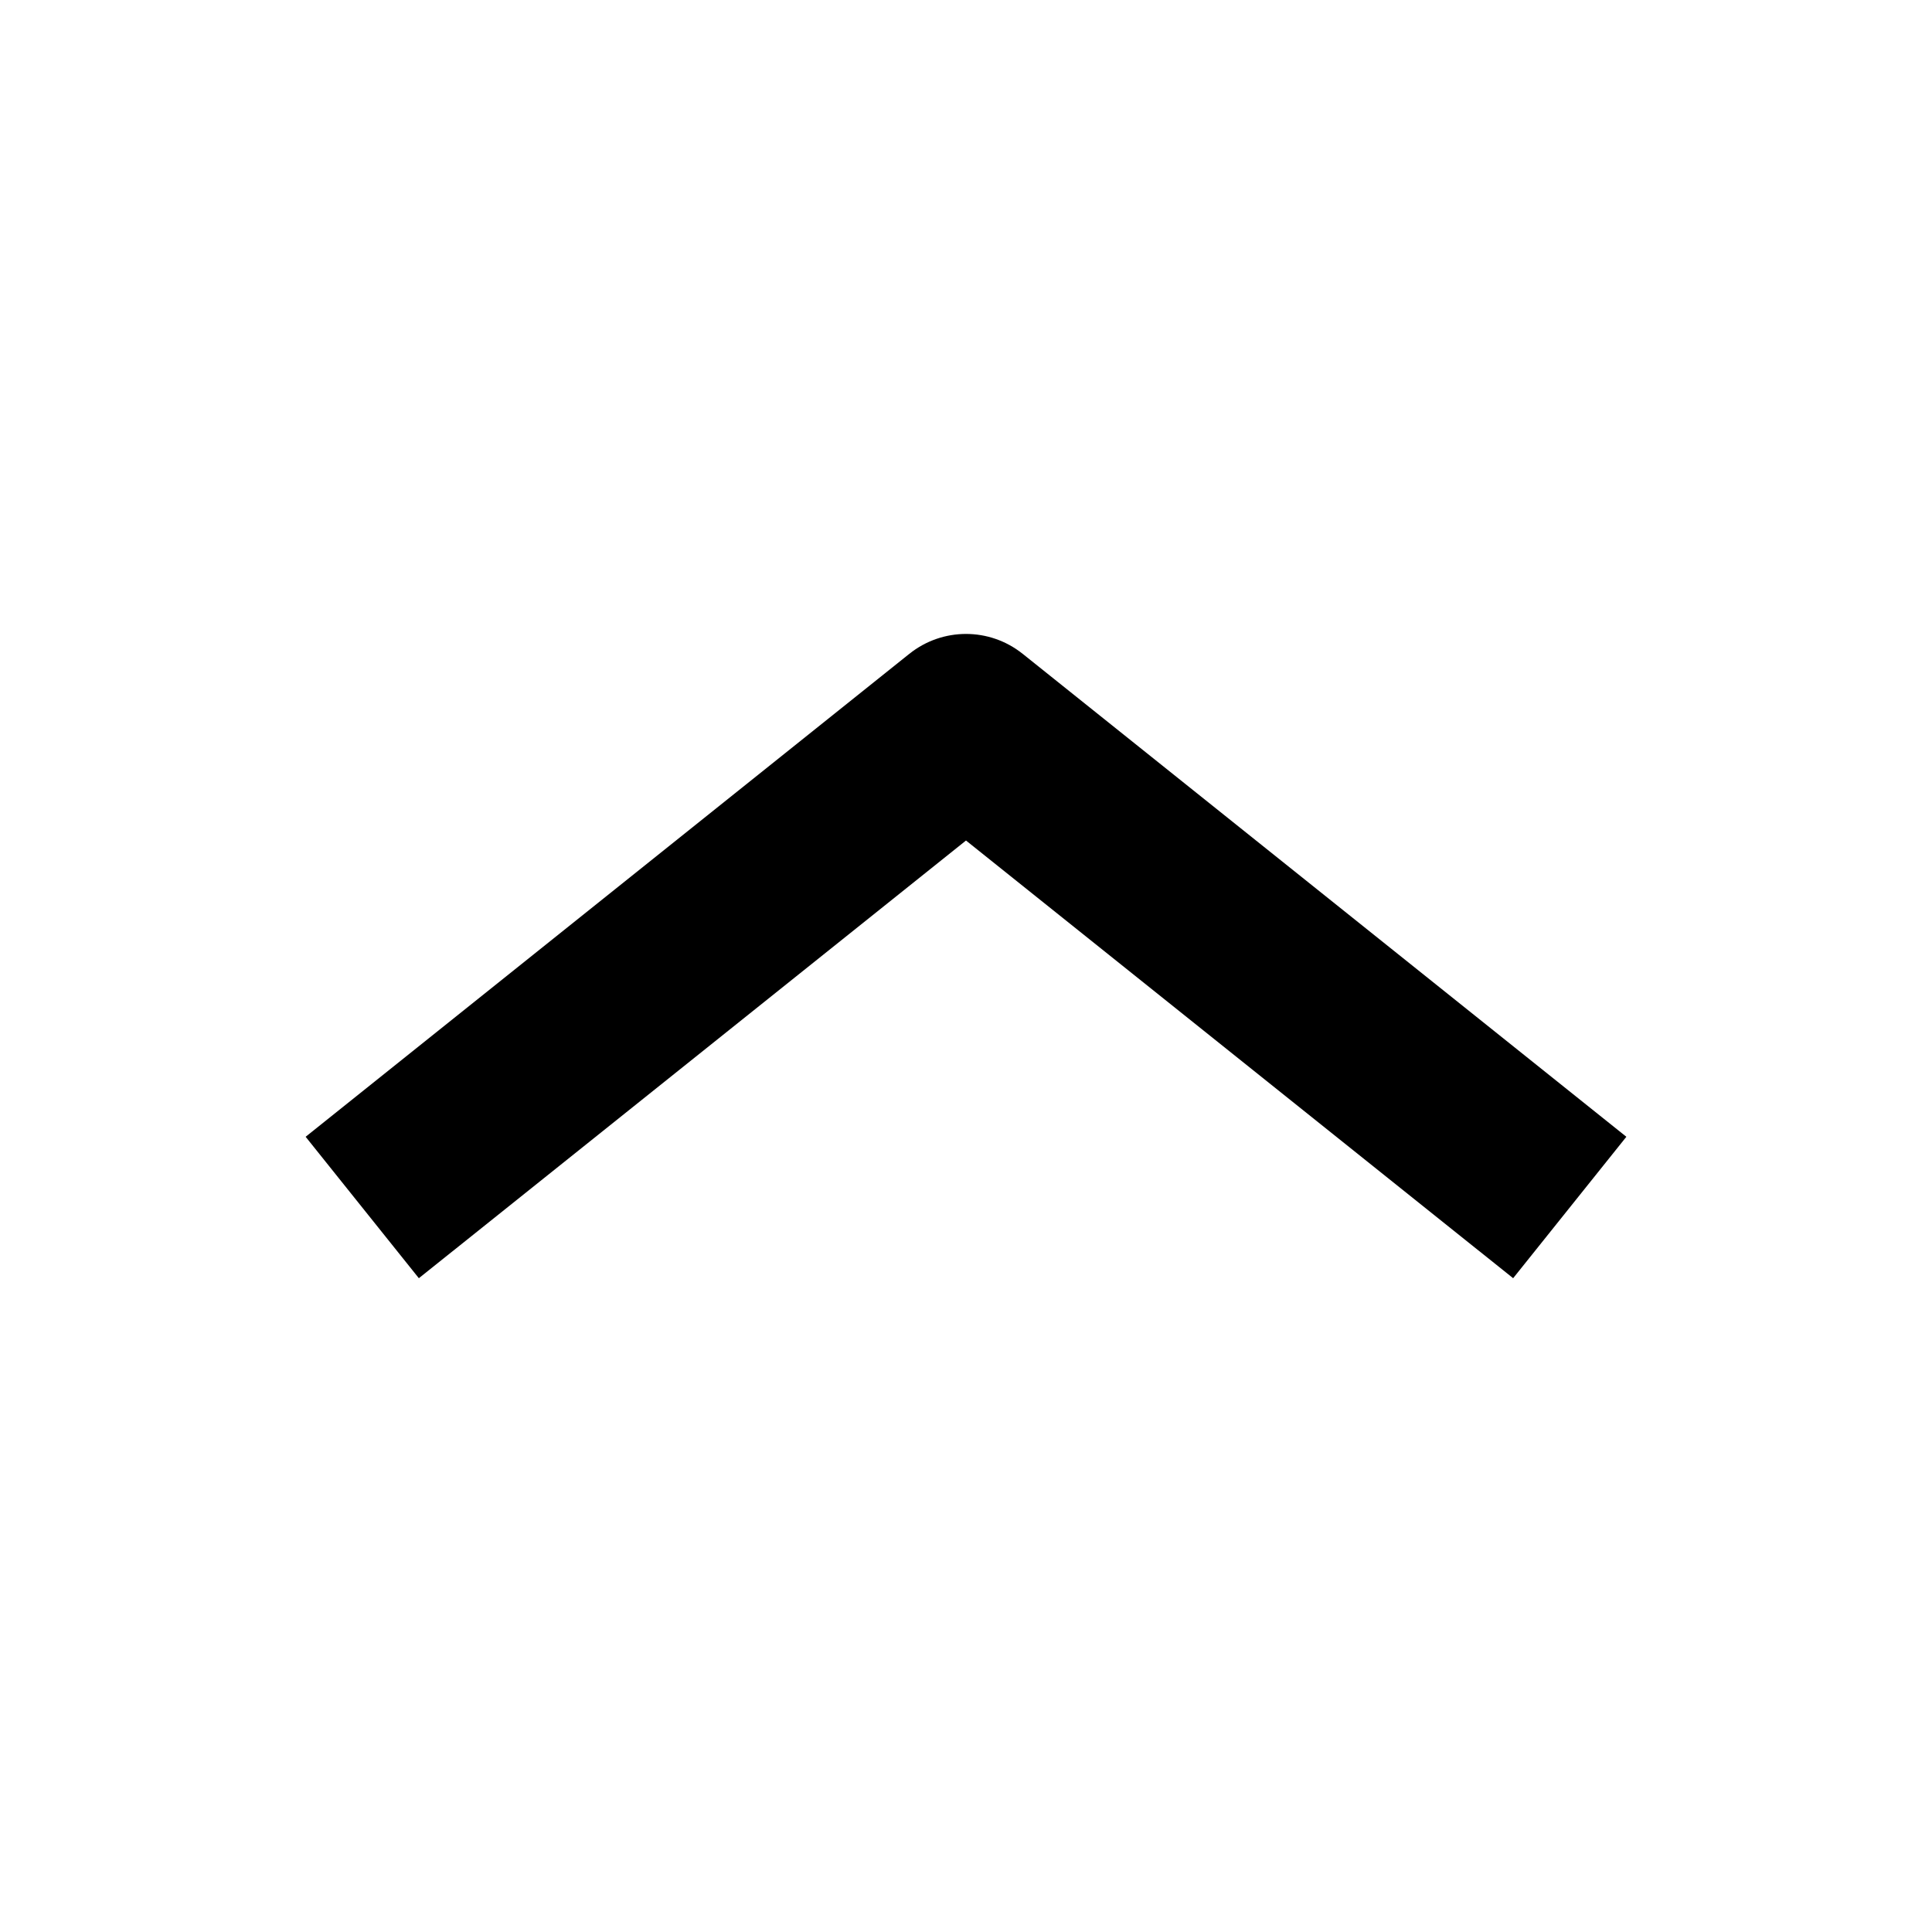 <svg viewBox="0 0 20 20" fill="none" xmlns="http://www.w3.org/2000/svg">
<path fill-rule="evenodd" clip-rule="evenodd" d="M3.164 11.768L9.414 6.768C9.757 6.494 10.243 6.494 10.586 6.768L16.836 11.768L15.664 13.232L10 8.701L4.336 13.232L3.164 11.768Z" fill="currentColor"/>
</svg>

